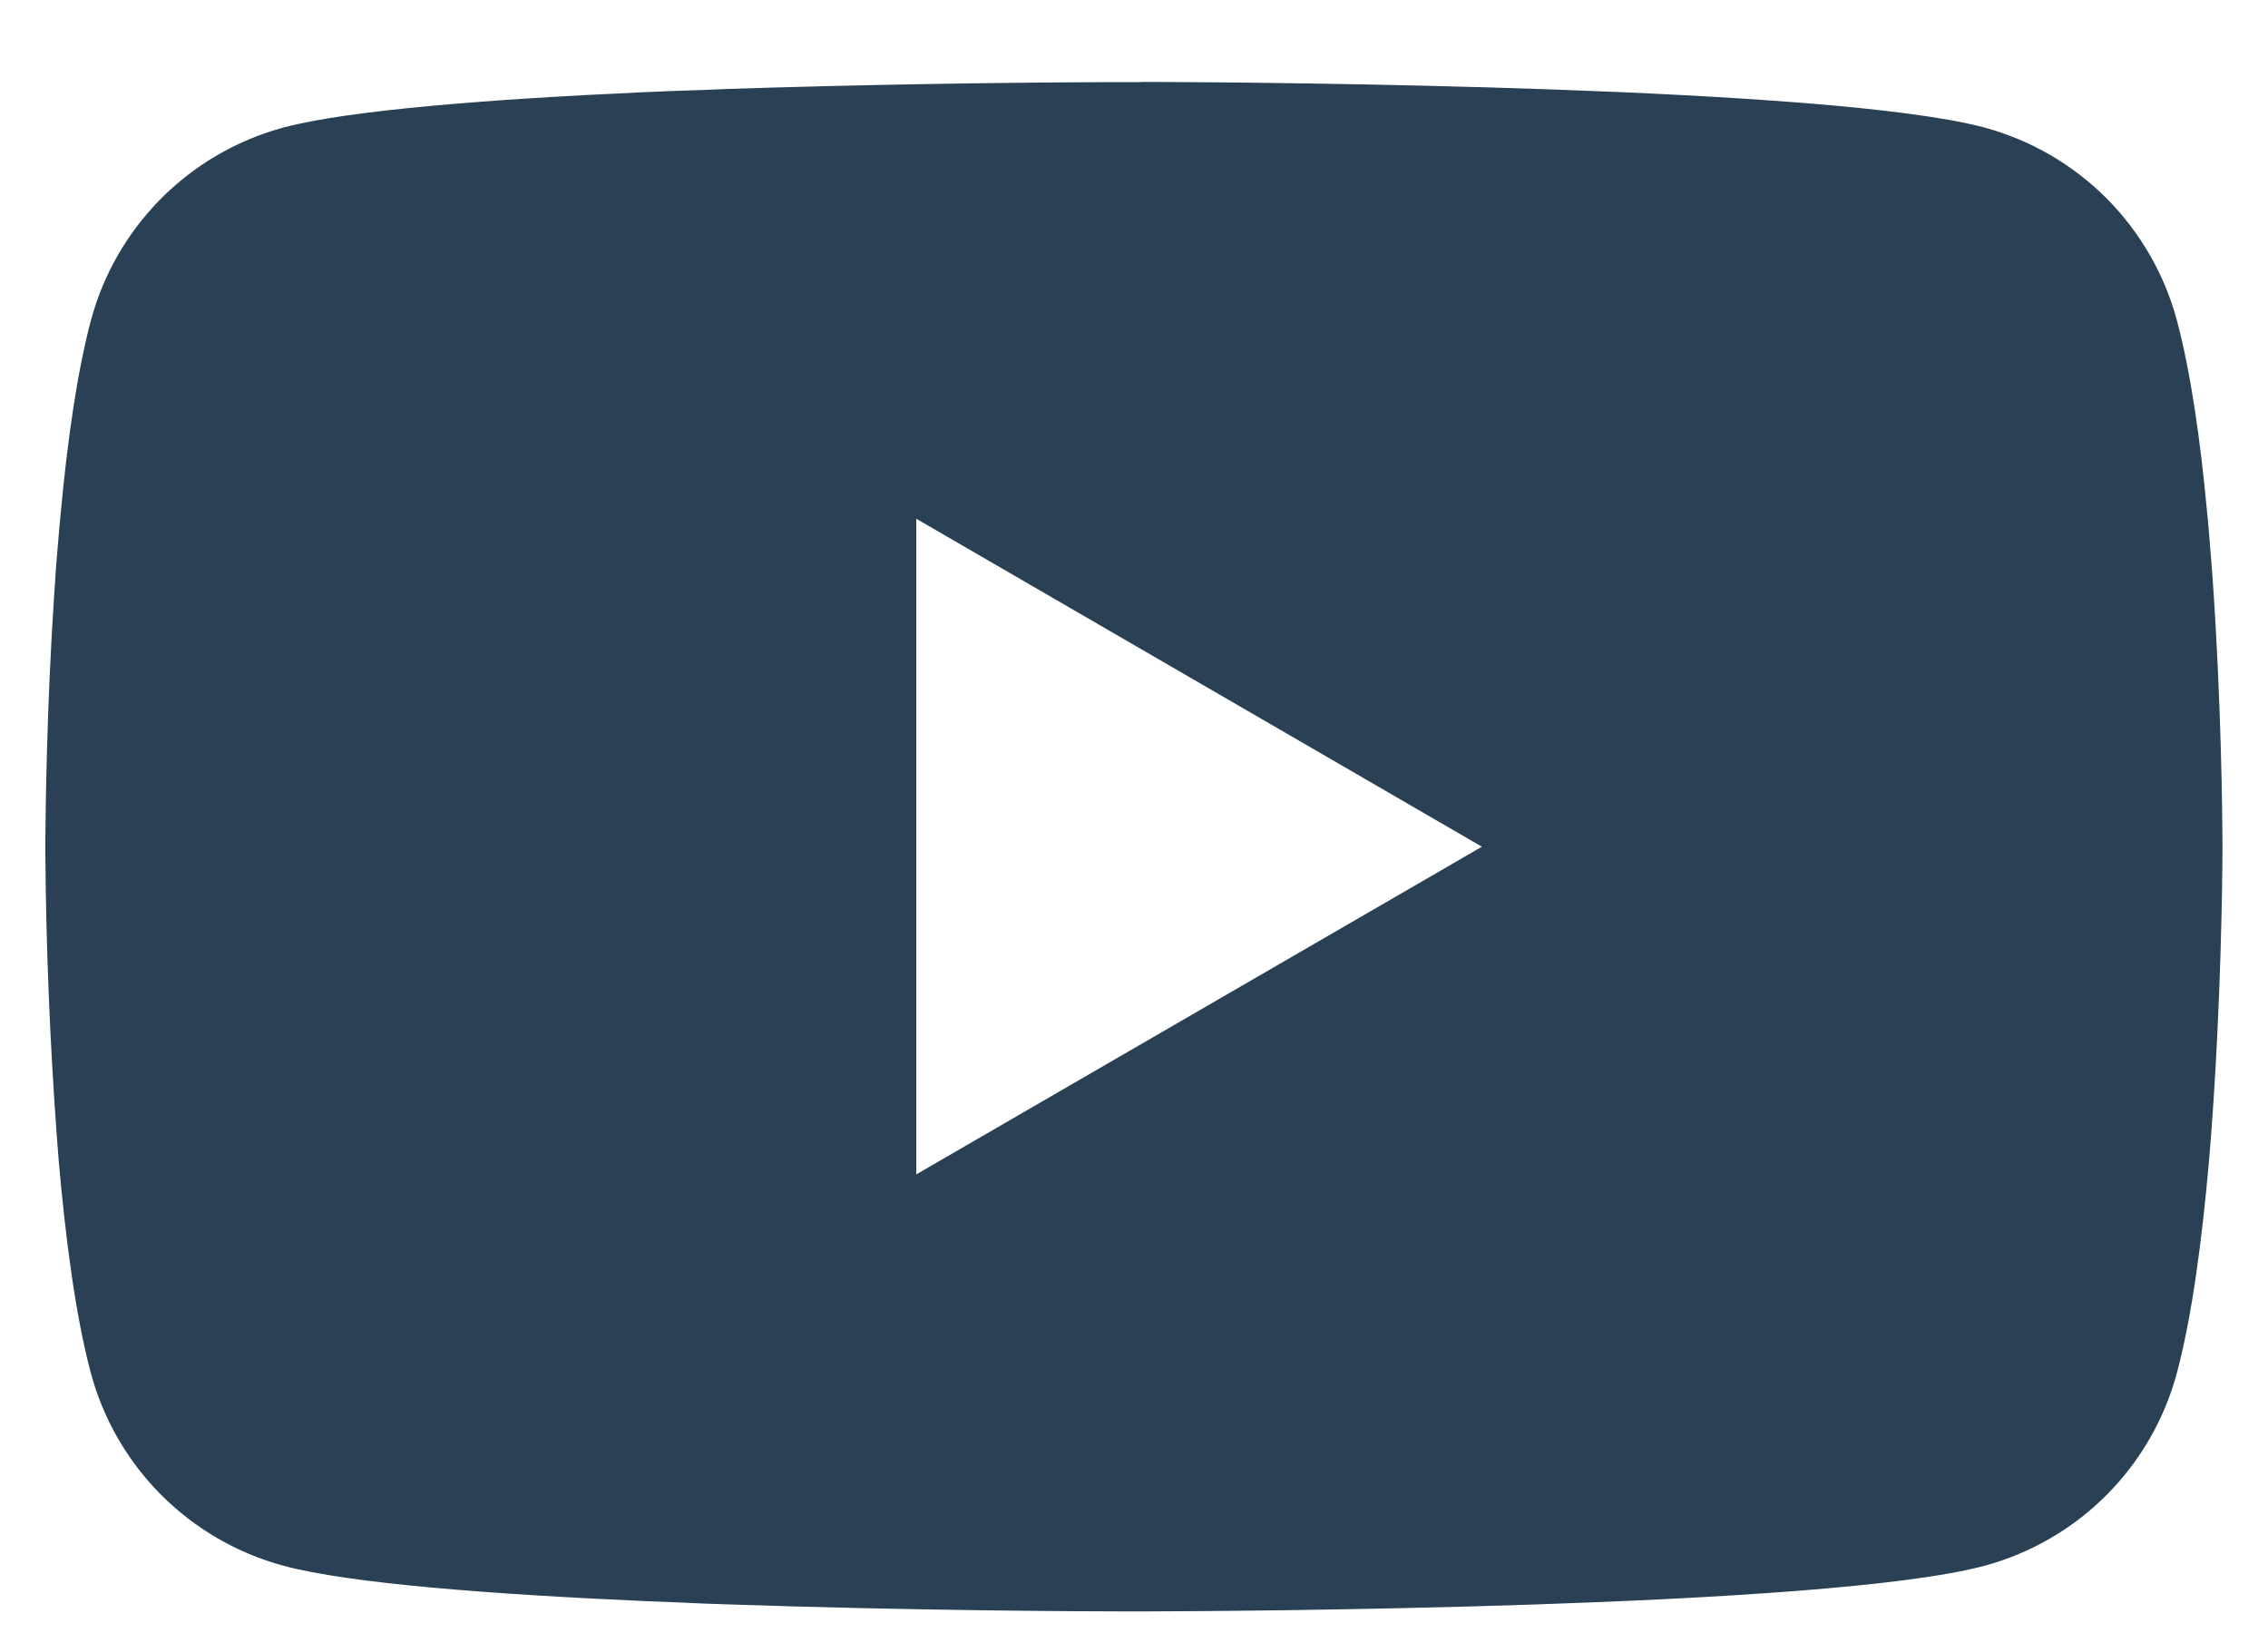 <svg width="25" height="18" viewBox="0 0 25 18" fill="none" xmlns="http://www.w3.org/2000/svg">
<path d="M12.576 0.903H12.71C13.943 0.908 20.191 0.953 21.875 1.406C22.384 1.544 22.848 1.813 23.221 2.187C23.593 2.561 23.861 3.026 23.997 3.536C24.149 4.106 24.256 4.86 24.328 5.639L24.343 5.795L24.375 6.185L24.387 6.341C24.485 7.712 24.497 8.996 24.498 9.276V9.389C24.497 9.68 24.483 11.051 24.375 12.479L24.363 12.636L24.35 12.792C24.275 13.65 24.164 14.502 23.997 15.129C23.861 15.639 23.594 16.104 23.221 16.478C22.849 16.852 22.384 17.121 21.875 17.259C20.135 17.727 13.521 17.76 12.605 17.762H12.392C11.928 17.762 10.011 17.753 8.002 17.684L7.747 17.675L7.616 17.669L7.359 17.658L7.103 17.648C5.438 17.574 3.853 17.456 3.122 17.258C2.613 17.12 2.149 16.851 1.776 16.477C1.404 16.104 1.136 15.639 1 15.129C0.833 14.504 0.722 13.65 0.647 12.792L0.635 12.635L0.623 12.479C0.549 11.462 0.508 10.444 0.5 9.425L0.5 9.24C0.503 8.918 0.515 7.803 0.596 6.573L0.607 6.419L0.611 6.341L0.623 6.185L0.656 5.795L0.671 5.639C0.743 4.86 0.85 4.104 1.001 3.536C1.137 3.026 1.405 2.561 1.777 2.187C2.15 1.813 2.614 1.544 3.123 1.406C3.854 1.211 5.439 1.091 7.104 1.016L7.359 1.005L7.617 0.996L7.747 0.992L8.003 0.981C9.431 0.935 10.859 0.91 12.287 0.905H12.576V0.903ZM10.1 5.718V12.945L16.335 9.333L10.1 5.718Z" fill="#2A4054"/>
</svg>
